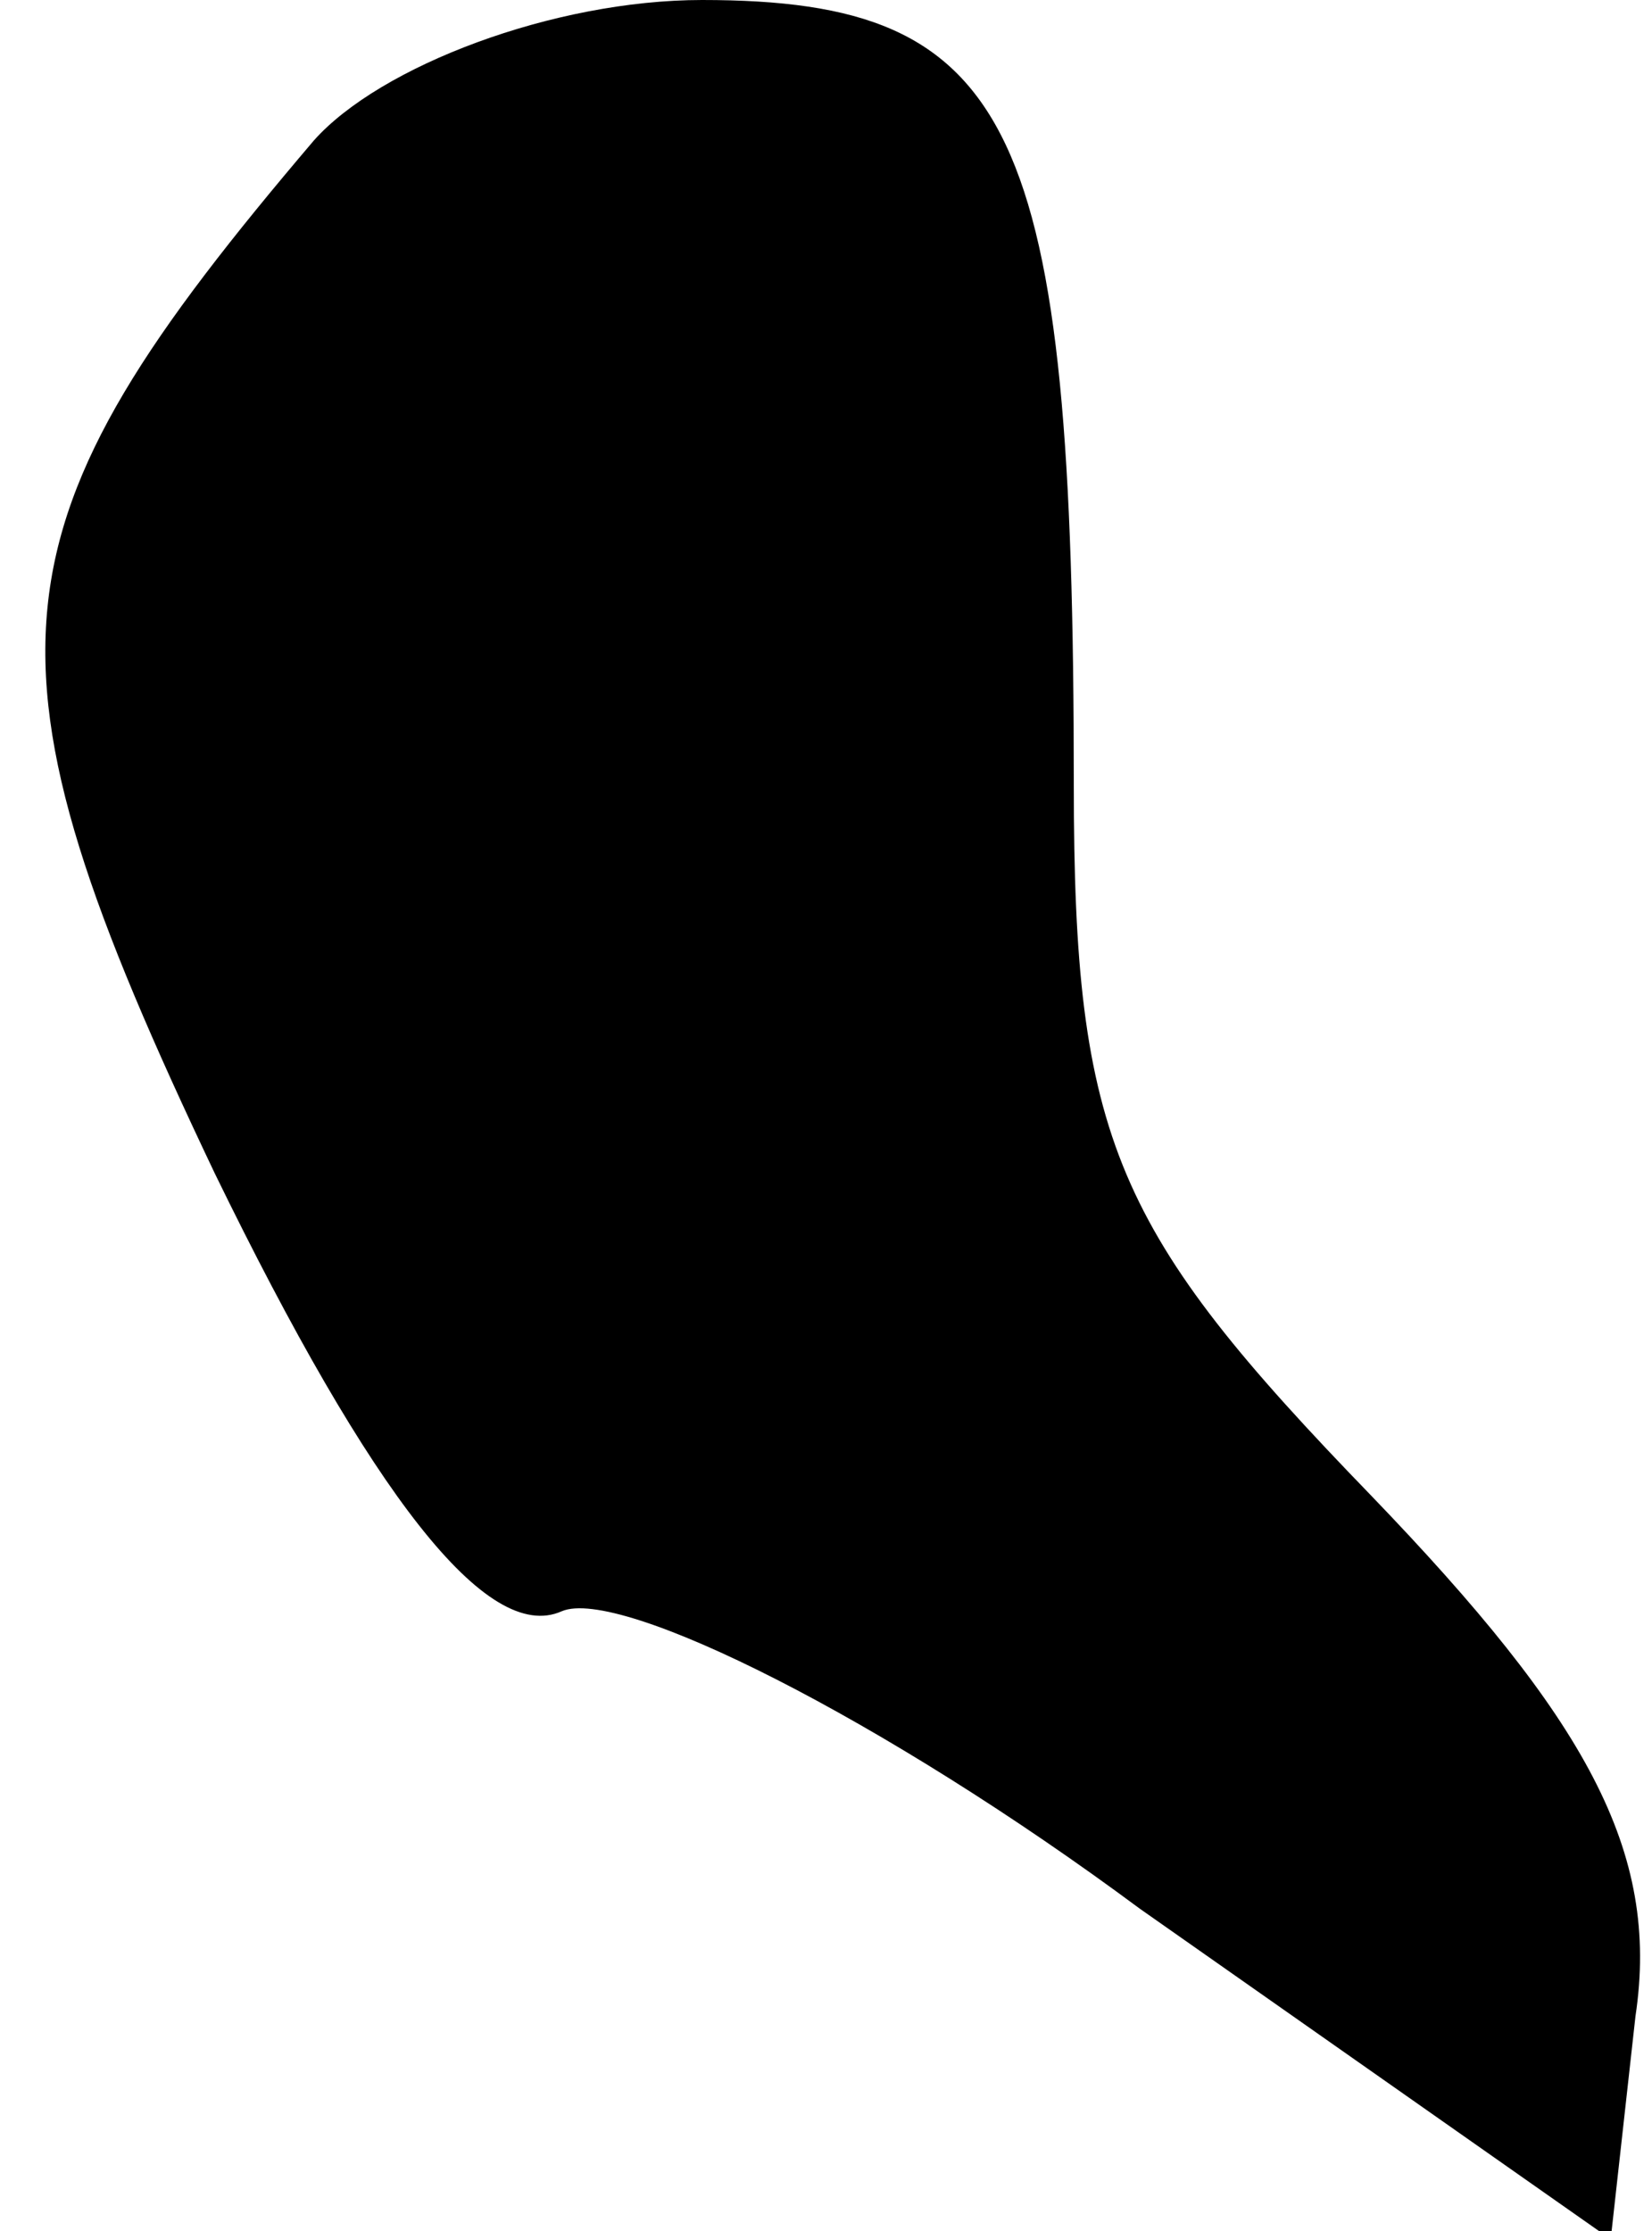 <?xml version="1.0" standalone="no"?>
<!DOCTYPE svg PUBLIC "-//W3C//DTD SVG 20010904//EN"
 "http://www.w3.org/TR/2001/REC-SVG-20010904/DTD/svg10.dtd">
<svg version="1.0" xmlns="http://www.w3.org/2000/svg"
 width="20pt" height="27pt" viewBox="0 0 20 27"
 preserveAspectRatio="xMidYMid meet">
<g transform="translate(0,27) scale(0.1,-0.1)"
fill="#000000" stroke="none">
<path fill="#000000" stroke="none" d="M38 253 c-40 -47 -42 -62 -12 -125 19
-39 33 -57 42 -53 7 3 39 -13 70 -36 l57 -40 3 27 c3 20 -6 36 -32 63 -31 32
-36 43 -36 86 0 80 -7 95 -45 95 -18 0 -39 -8 -47 -17z"/>
</g>
</svg>
